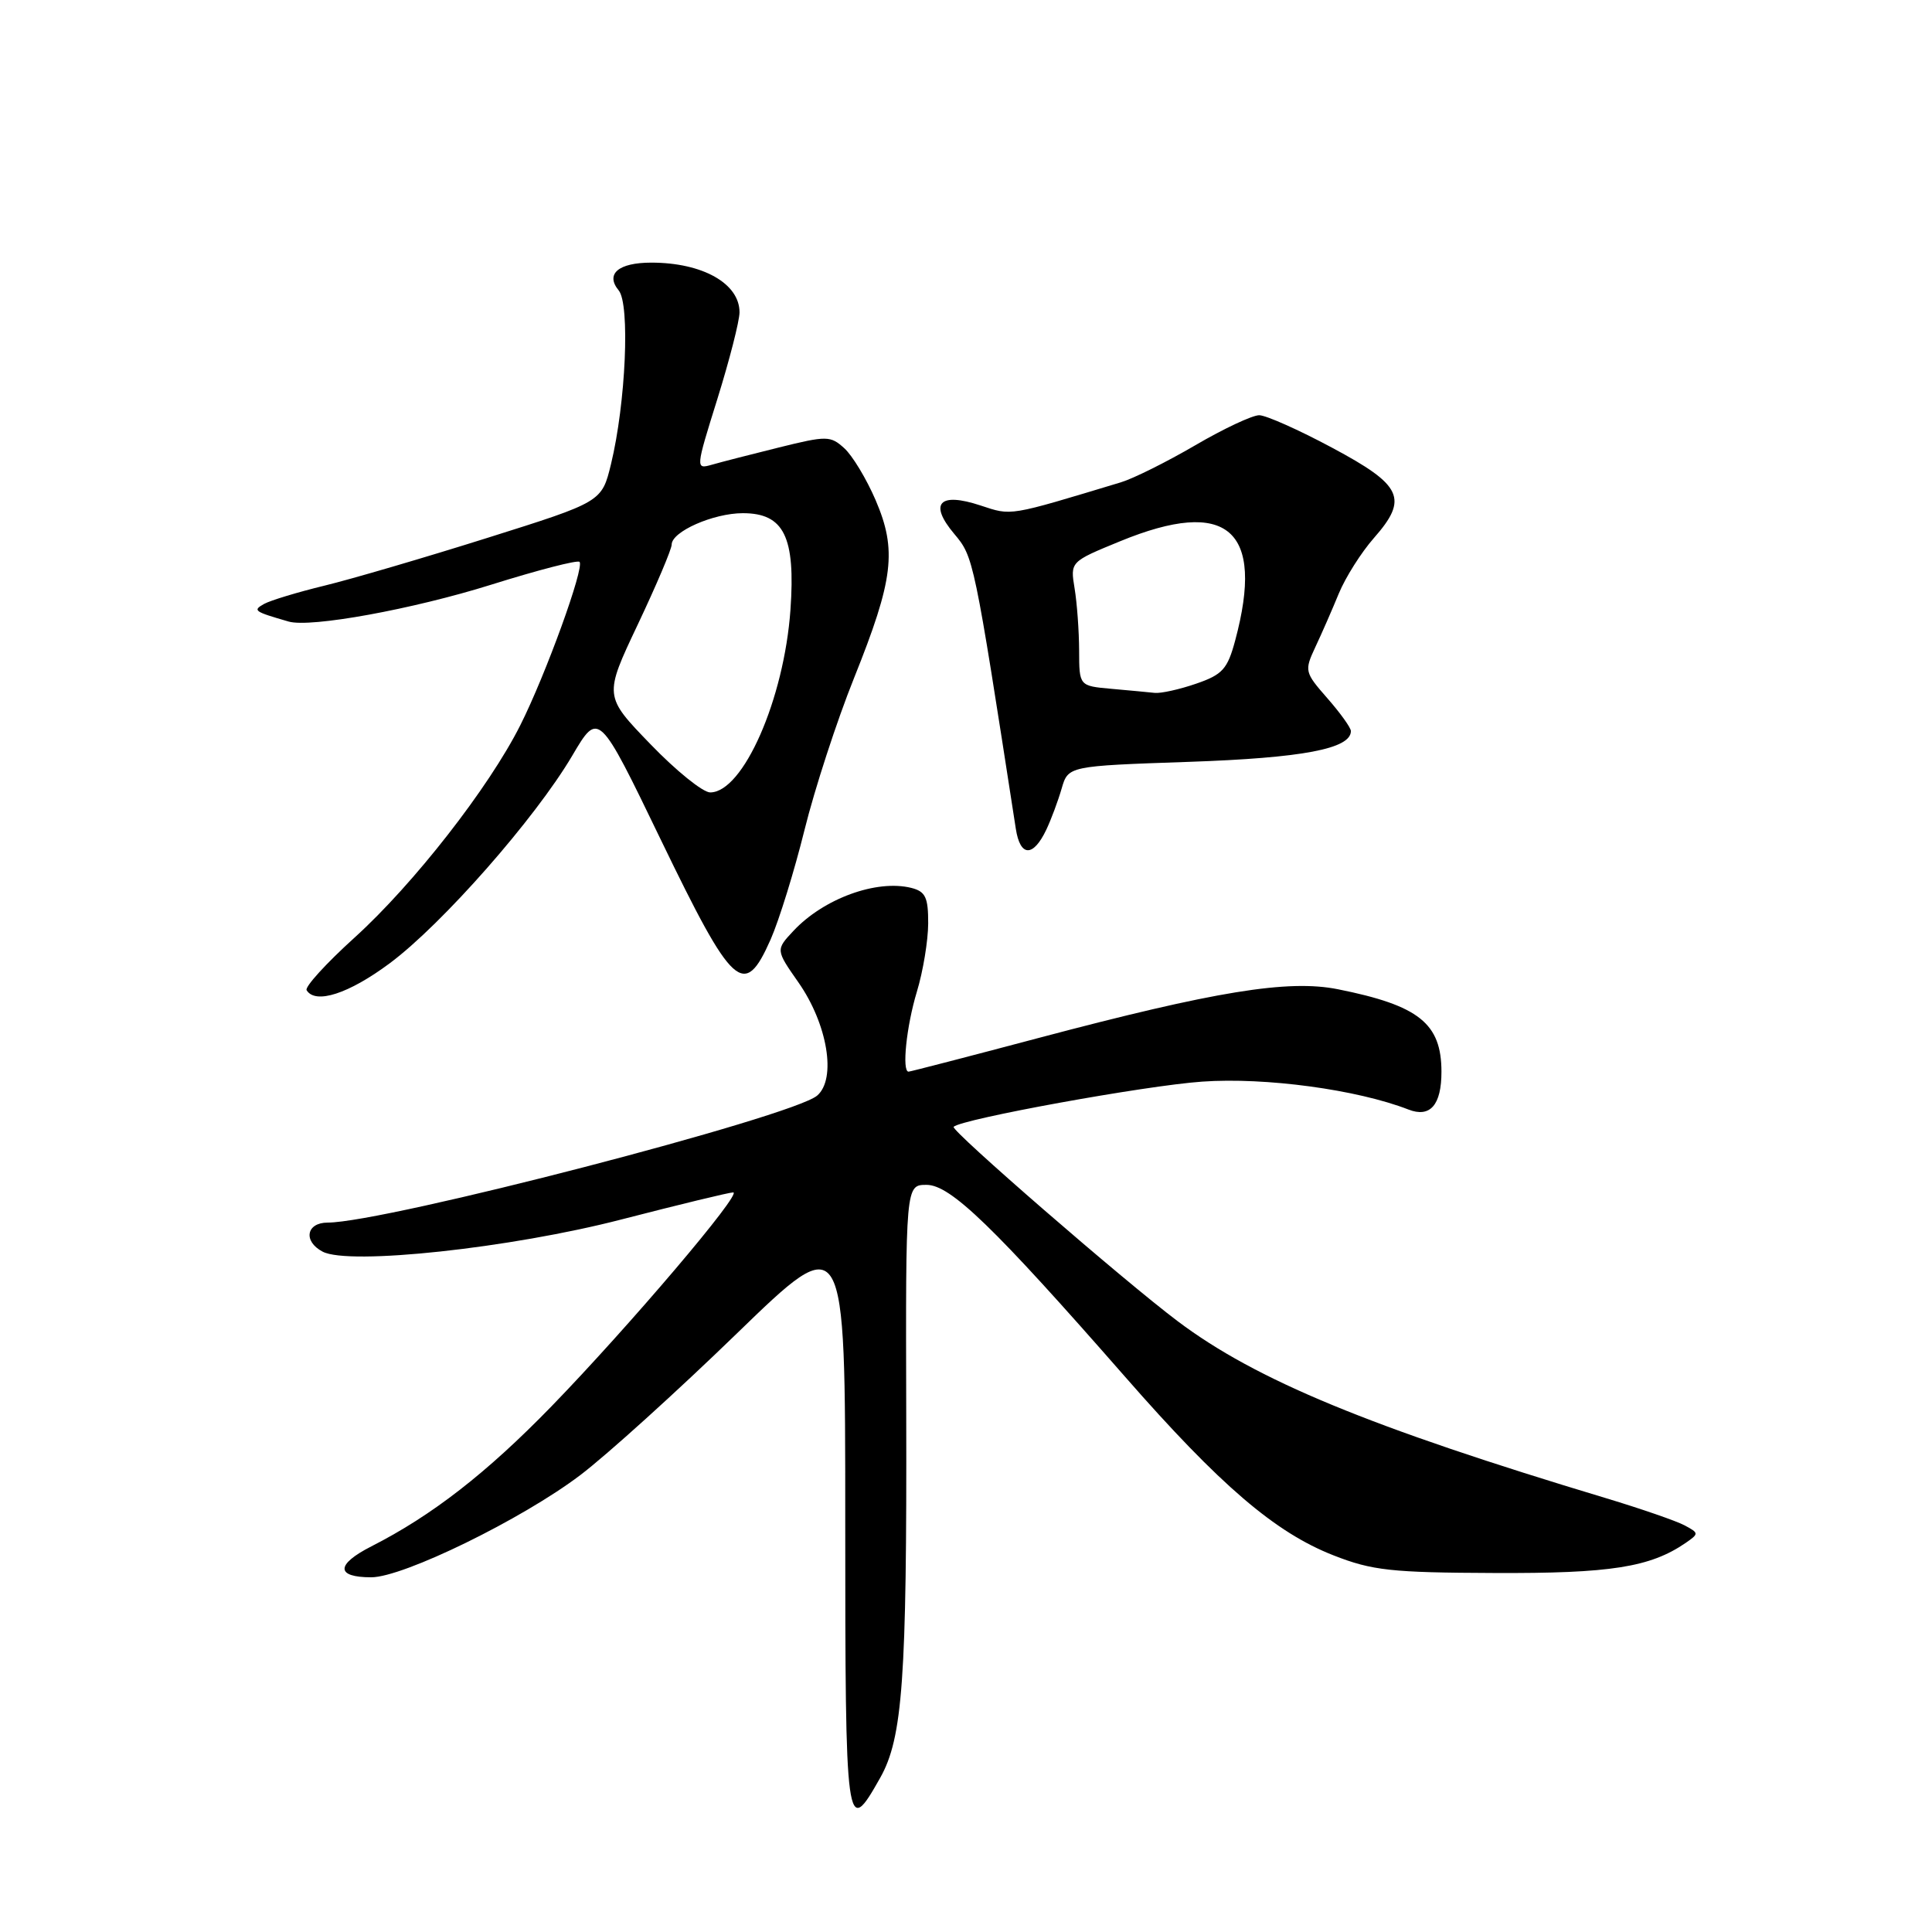 <?xml version="1.0" encoding="UTF-8" standalone="no"?>
<!DOCTYPE svg PUBLIC "-//W3C//DTD SVG 1.1//EN" "http://www.w3.org/Graphics/SVG/1.1/DTD/svg11.dtd" >
<svg xmlns="http://www.w3.org/2000/svg" xmlns:xlink="http://www.w3.org/1999/xlink" version="1.1" viewBox="0 0 256 256">
 <g >
 <path fill="currentColor"
d=" M 116.63 235.57 C 119.61 230.29 120.17 222.47 120.08 187.33 C 120.00 157.00 120.00 157.00 122.78 157.00 C 125.94 157.00 131.68 162.55 149.07 182.42 C 161.65 196.80 168.95 203.06 176.69 206.09 C 181.81 208.10 184.33 208.38 198.00 208.43 C 213.40 208.50 218.65 207.67 223.35 204.45 C 225.13 203.22 225.13 203.14 223.22 202.12 C 222.14 201.54 217.48 199.93 212.88 198.54 C 181.47 189.09 166.43 182.88 156.04 175.06 C 148.90 169.69 125.92 149.75 126.36 149.31 C 127.38 148.28 151.78 143.84 159.30 143.32 C 167.68 142.73 179.81 144.37 186.63 147.02 C 189.50 148.14 191.00 146.43 191.00 142.02 C 191.00 135.61 188.02 133.23 177.28 131.08 C 170.69 129.76 161.00 131.34 137.64 137.53 C 128.37 139.99 120.61 142.00 120.39 142.00 C 119.48 142.00 120.11 135.96 121.49 131.41 C 122.31 128.71 122.98 124.64 122.99 122.36 C 123.00 118.89 122.63 118.13 120.75 117.65 C 116.15 116.51 109.15 119.06 105.14 123.34 C 102.78 125.86 102.78 125.86 105.80 130.18 C 109.66 135.71 110.86 142.95 108.28 145.17 C 105.03 147.97 50.97 162.00 43.42 162.00 C 40.58 162.00 40.14 164.48 42.75 165.85 C 46.23 167.69 67.69 165.38 82.36 161.58 C 89.99 159.61 96.64 158.00 97.15 158.00 C 98.44 158.00 83.39 175.71 73.08 186.34 C 64.49 195.18 57.25 200.81 49.21 204.90 C 44.48 207.31 44.47 209.00 49.19 209.00 C 53.44 209.00 69.17 201.31 76.89 195.46 C 80.40 192.80 89.74 184.35 97.64 176.69 C 112.00 162.77 112.00 162.77 112.00 201.47 C 112.00 242.81 112.11 243.59 116.63 235.57 Z  M 51.64 127.64 C 58.60 122.46 70.91 108.46 75.82 100.14 C 79.32 94.20 79.32 94.20 87.60 111.35 C 97.14 131.08 98.60 132.41 102.11 124.49 C 103.24 121.92 105.26 115.39 106.60 109.98 C 107.94 104.56 110.89 95.50 113.17 89.83 C 118.41 76.76 118.87 72.90 116.02 66.26 C 114.81 63.45 112.94 60.35 111.87 59.39 C 110.04 57.73 109.56 57.72 103.22 59.29 C 99.52 60.21 95.52 61.23 94.32 61.58 C 92.16 62.19 92.16 62.13 95.06 52.85 C 96.66 47.71 97.98 42.56 97.99 41.40 C 98.01 37.57 93.10 34.80 86.30 34.80 C 81.94 34.80 80.18 36.30 81.98 38.48 C 83.50 40.31 82.92 53.42 80.96 61.50 C 79.74 66.50 79.74 66.50 64.62 71.26 C 56.30 73.88 46.58 76.73 43.00 77.60 C 39.42 78.47 35.83 79.56 35.00 80.02 C 33.45 80.89 33.64 81.03 38.25 82.36 C 41.15 83.20 54.70 80.73 65.10 77.47 C 71.26 75.54 76.51 74.18 76.79 74.45 C 77.48 75.15 72.31 89.41 68.93 96.12 C 64.78 104.37 54.82 117.13 47.00 124.22 C 43.23 127.63 40.36 130.78 40.63 131.21 C 41.80 133.11 46.21 131.68 51.64 127.64 Z  M 138.65 109.92 C 139.28 108.59 140.19 106.15 140.67 104.50 C 141.54 101.50 141.54 101.50 157.52 100.95 C 172.62 100.43 179.00 99.22 179.00 96.87 C 179.00 96.43 177.60 94.48 175.89 92.53 C 172.87 89.08 172.82 88.89 174.29 85.74 C 175.13 83.96 176.53 80.76 177.40 78.64 C 178.28 76.51 180.37 73.20 182.05 71.29 C 186.65 66.06 185.84 64.31 176.50 59.32 C 172.10 56.96 167.76 55.03 166.86 55.02 C 165.96 55.01 162.14 56.80 158.38 59.00 C 154.61 61.20 150.18 63.41 148.52 63.91 C 133.49 68.45 134.10 68.35 129.93 66.98 C 124.46 65.17 123.04 66.70 126.44 70.74 C 129.02 73.81 129.04 73.91 134.60 109.81 C 135.18 113.57 136.90 113.61 138.65 109.92 Z  M 86.19 98.61 C 80.02 92.23 80.02 92.23 84.51 82.75 C 86.98 77.53 89.00 72.77 89.00 72.16 C 89.00 70.44 94.52 68.00 98.43 68.00 C 103.88 68.00 105.42 71.12 104.74 80.79 C 103.90 92.64 98.47 105.00 94.10 105.00 C 93.14 105.00 89.58 102.13 86.19 98.61 Z  M 147.25 91.27 C 143.00 90.89 143.00 90.89 142.99 86.19 C 142.98 83.61 142.71 79.91 142.39 77.97 C 141.81 74.43 141.81 74.43 148.42 71.72 C 162.66 65.87 167.62 70.15 163.67 84.86 C 162.65 88.66 161.99 89.39 158.50 90.59 C 156.30 91.35 153.82 91.90 153.00 91.81 C 152.18 91.72 149.59 91.48 147.25 91.27 Z "/>
</g>
</svg>